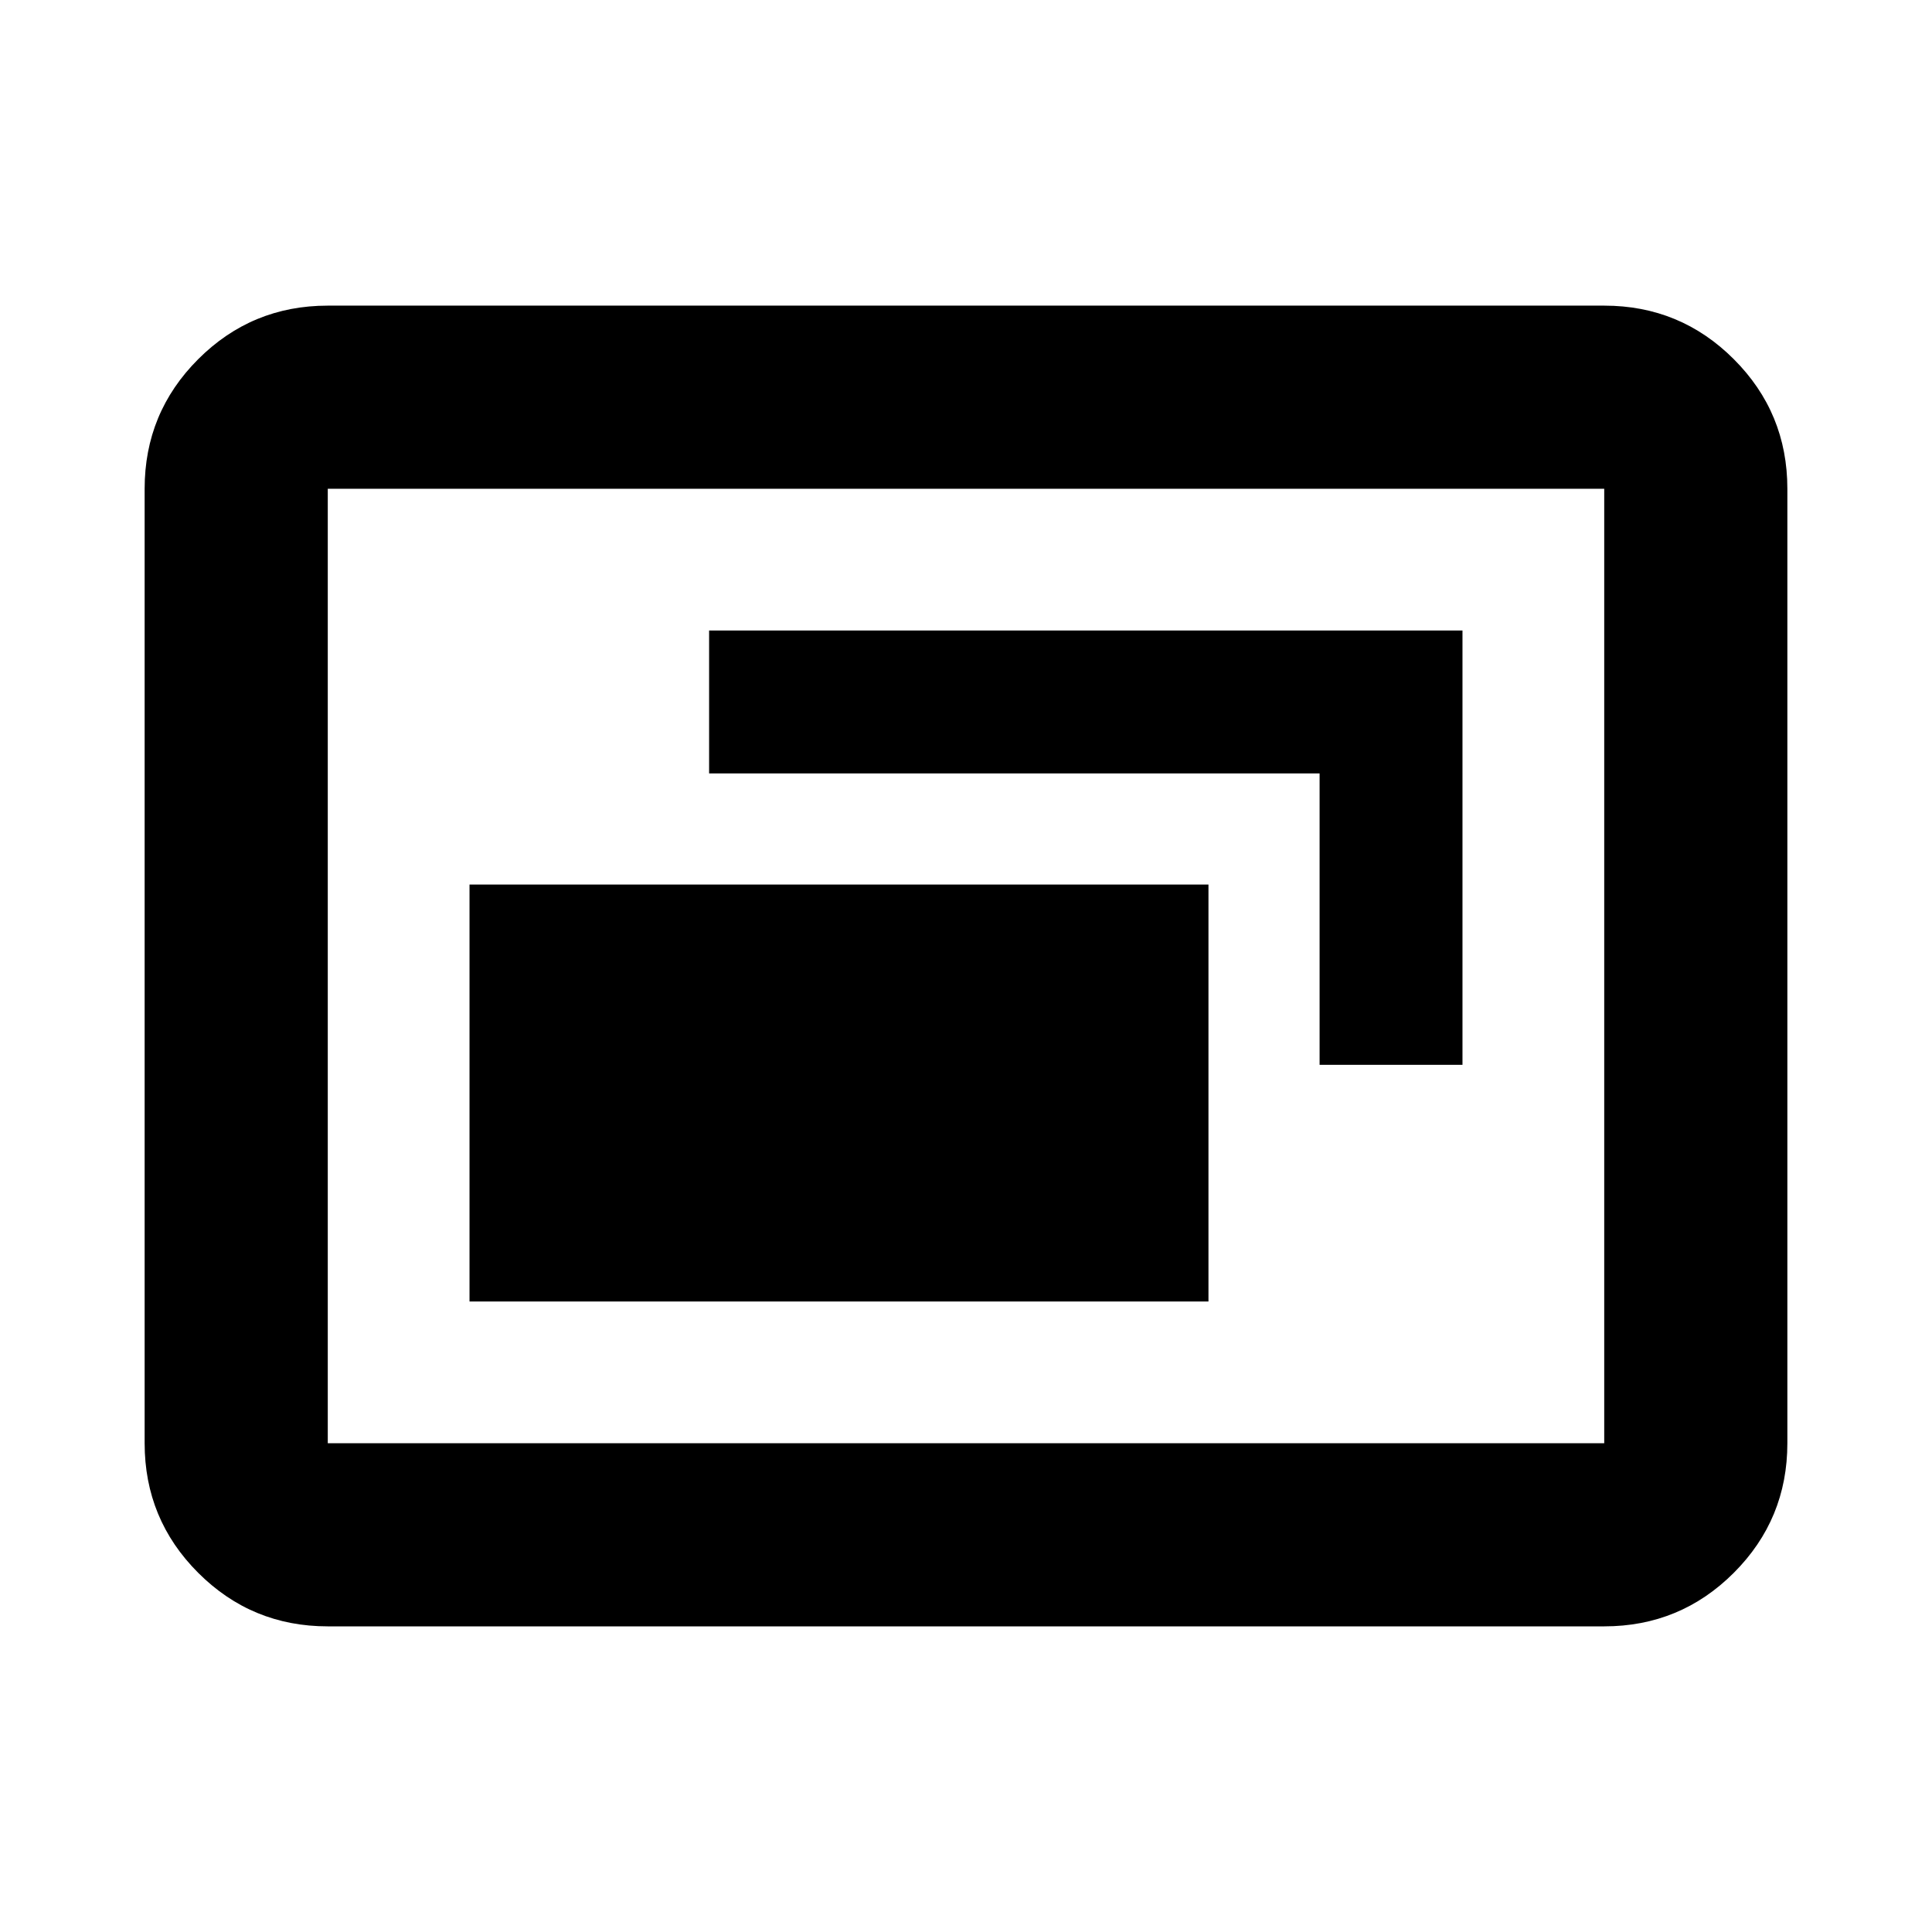 <svg xmlns="http://www.w3.org/2000/svg" height="24" viewBox="0 -960 960 960" width="24"><path d="M233.3-313.3h367.18v-207.18H233.3v207.18Zm422.4-117.61h71V-646.7H352.35v71H655.7v144.79ZM162.87-151.87q-37.78 0-64.39-26.61t-26.61-64.39v-474.26q0-37.78 26.61-64.39t64.39-26.61h634.26q37.78 0 64.39 26.61t26.61 64.39v474.26q0 37.78-26.61 64.39t-64.39 26.61H162.87Zm0-91h634.26v-474.26H162.87v474.26Zm0 0v-474.26 474.26Z"/></svg>